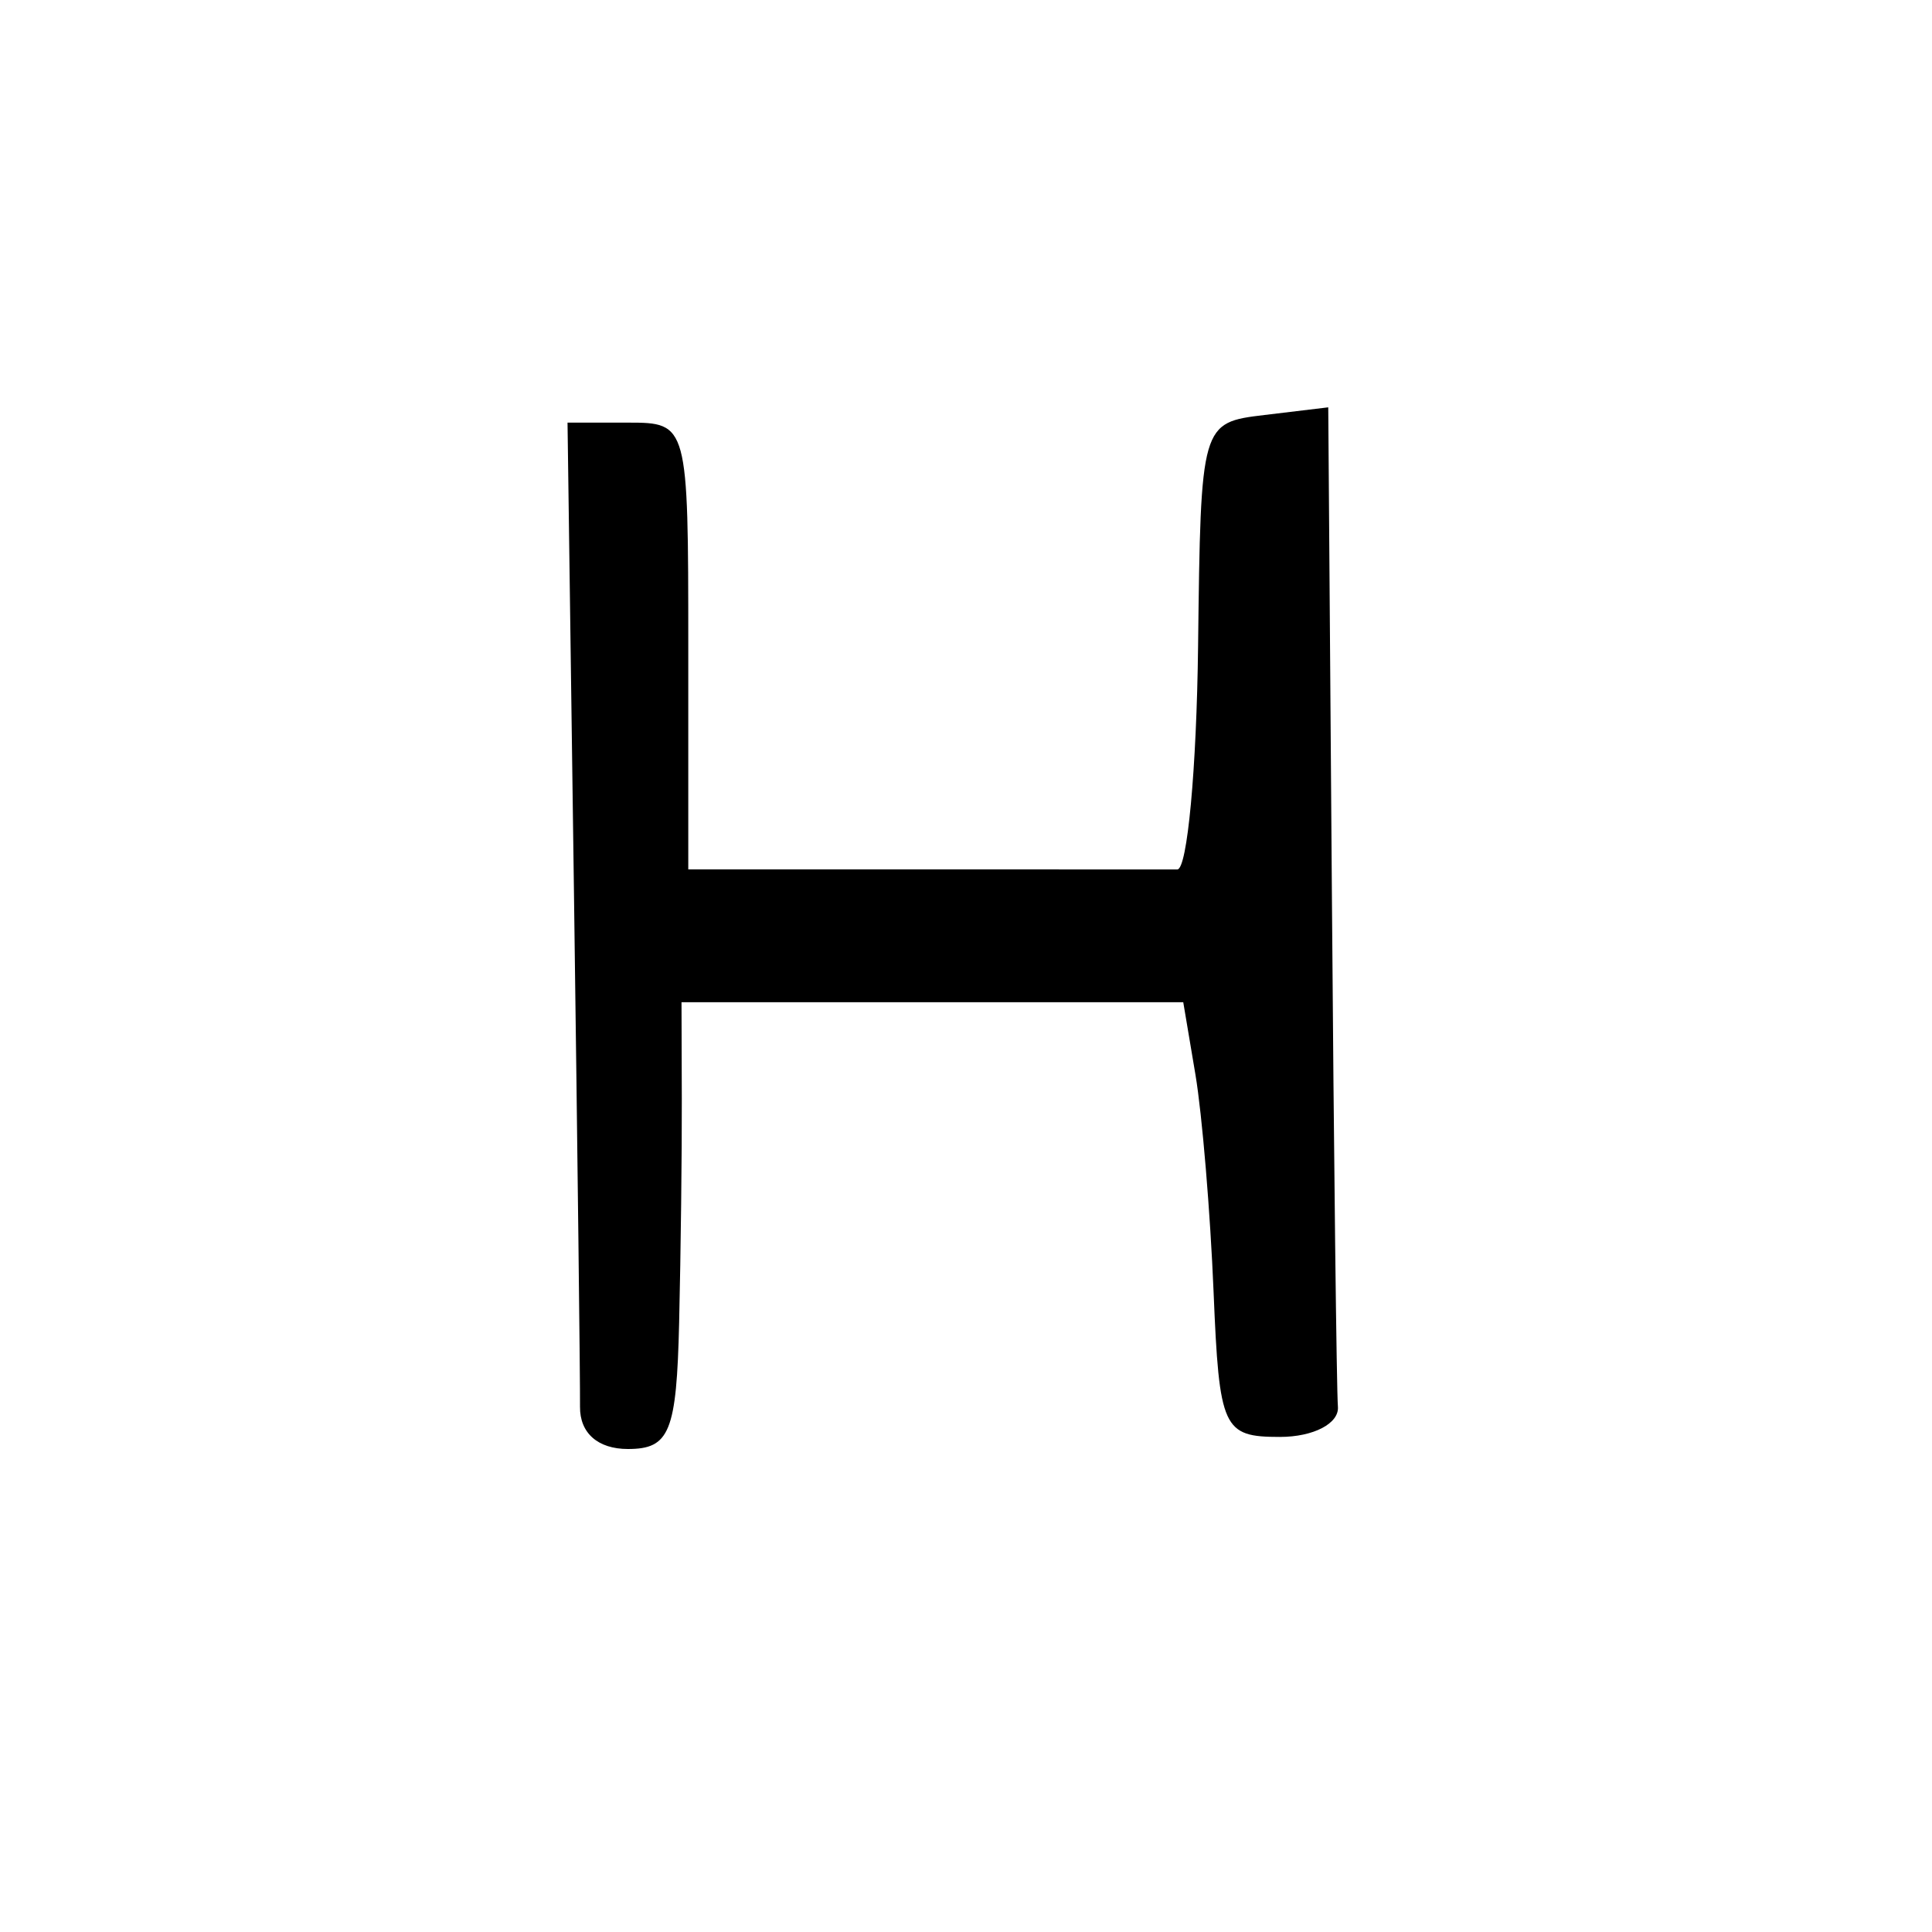 <svg version="1.1" xmlns="http://www.w3.org/2000/svg" xmlns:xlink="http://www.w3.org/1999/xlink" width="80" height="80" viewBox="0 0 80 80"><path stroke="none" fill="black" fill-rule="evenodd" d="M26.0,60.0C24.756,60.0 24.006,59.339 24.017,58.25C24.026,57.288 23.913,47.725 23.767,37.0L23.5,17.5L26.0,17.5C28.486,17.5 28.5,17.55 28.5,26.75L28.5,36L38.25,36C43.612,36 48.337,36.001 48.75,36.002C49.163,36.003 49.55,31.841 49.61,26.752C49.72,17.531 49.729,17.499 52.36,17.184L55.0,16.867L55.15,36.934C55.232,47.97 55.345,57.562 55.4,58.25C55.455,58.943 54.387,59.5 53.0,59.5C50.639,59.5 50.486,59.167 50.252,53.5C50.116,50.2 49.778,46.15 49.501,44.5L48.996,41.5L38.608,41.5L28.22,41.5L28.232,45.5C28.239,47.7 28.189,51.862 28.122,54.75C28.016,59.293 27.731,60.0 26.0,60.0z"/></svg>